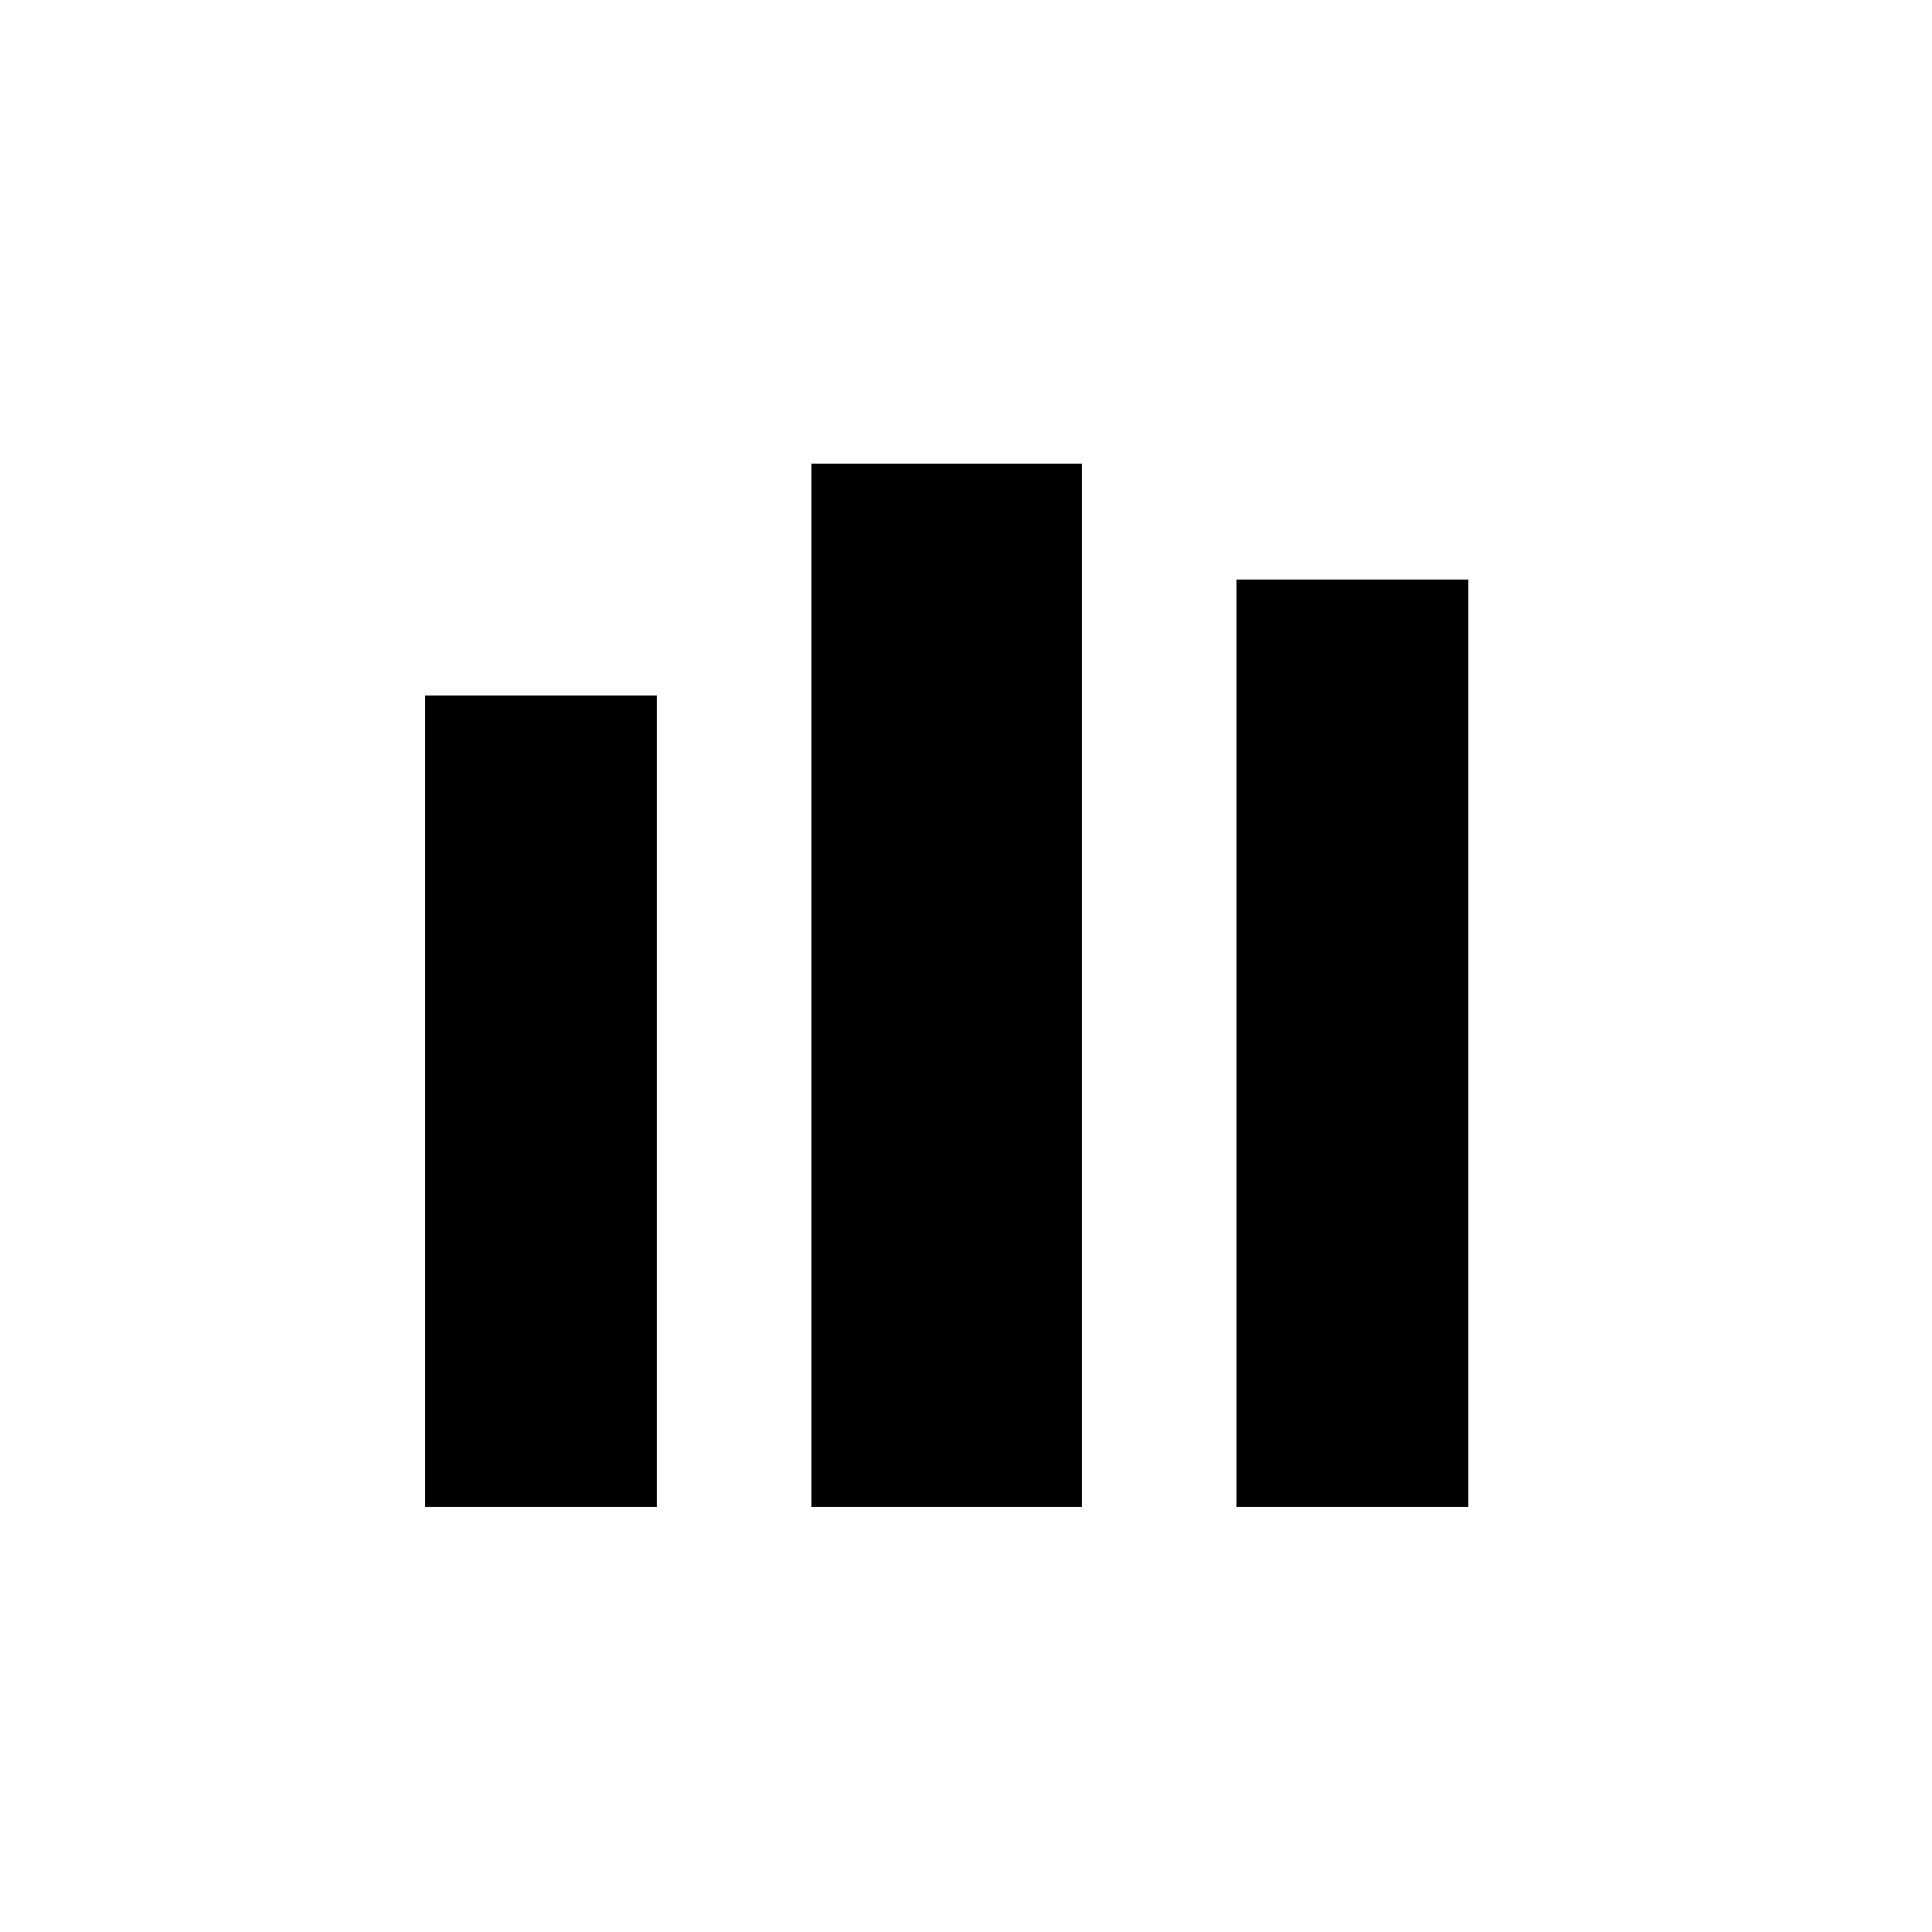 <?xml version="1.0" standalone="no"?>
<!DOCTYPE svg PUBLIC "-//W3C//DTD SVG 20010904//EN"
 "http://www.w3.org/TR/2001/REC-SVG-20010904/DTD/svg10.dtd">
<svg version="1.0" xmlns="http://www.w3.org/2000/svg"
 width="50pt" height="50pt" viewBox="0 0 50 50"
 preserveAspectRatio="xMidYMid meet">

<g transform="translate(0,50) scale(0.1,-0.1)"
fill="#000000" stroke="none">
<path d="M210 245 l0 -135 35 0 35 0 0 135 0 135 -35 0 -35 0 0 -135z"/>
<path d="M320 230 l0 -120 30 0 30 0 0 120 0 120 -30 0 -30 0 0 -120z"/>
<path d="M110 215 l0 -105 30 0 30 0 0 105 0 105 -30 0 -30 0 0 -105z"/>
</g>
</svg>
